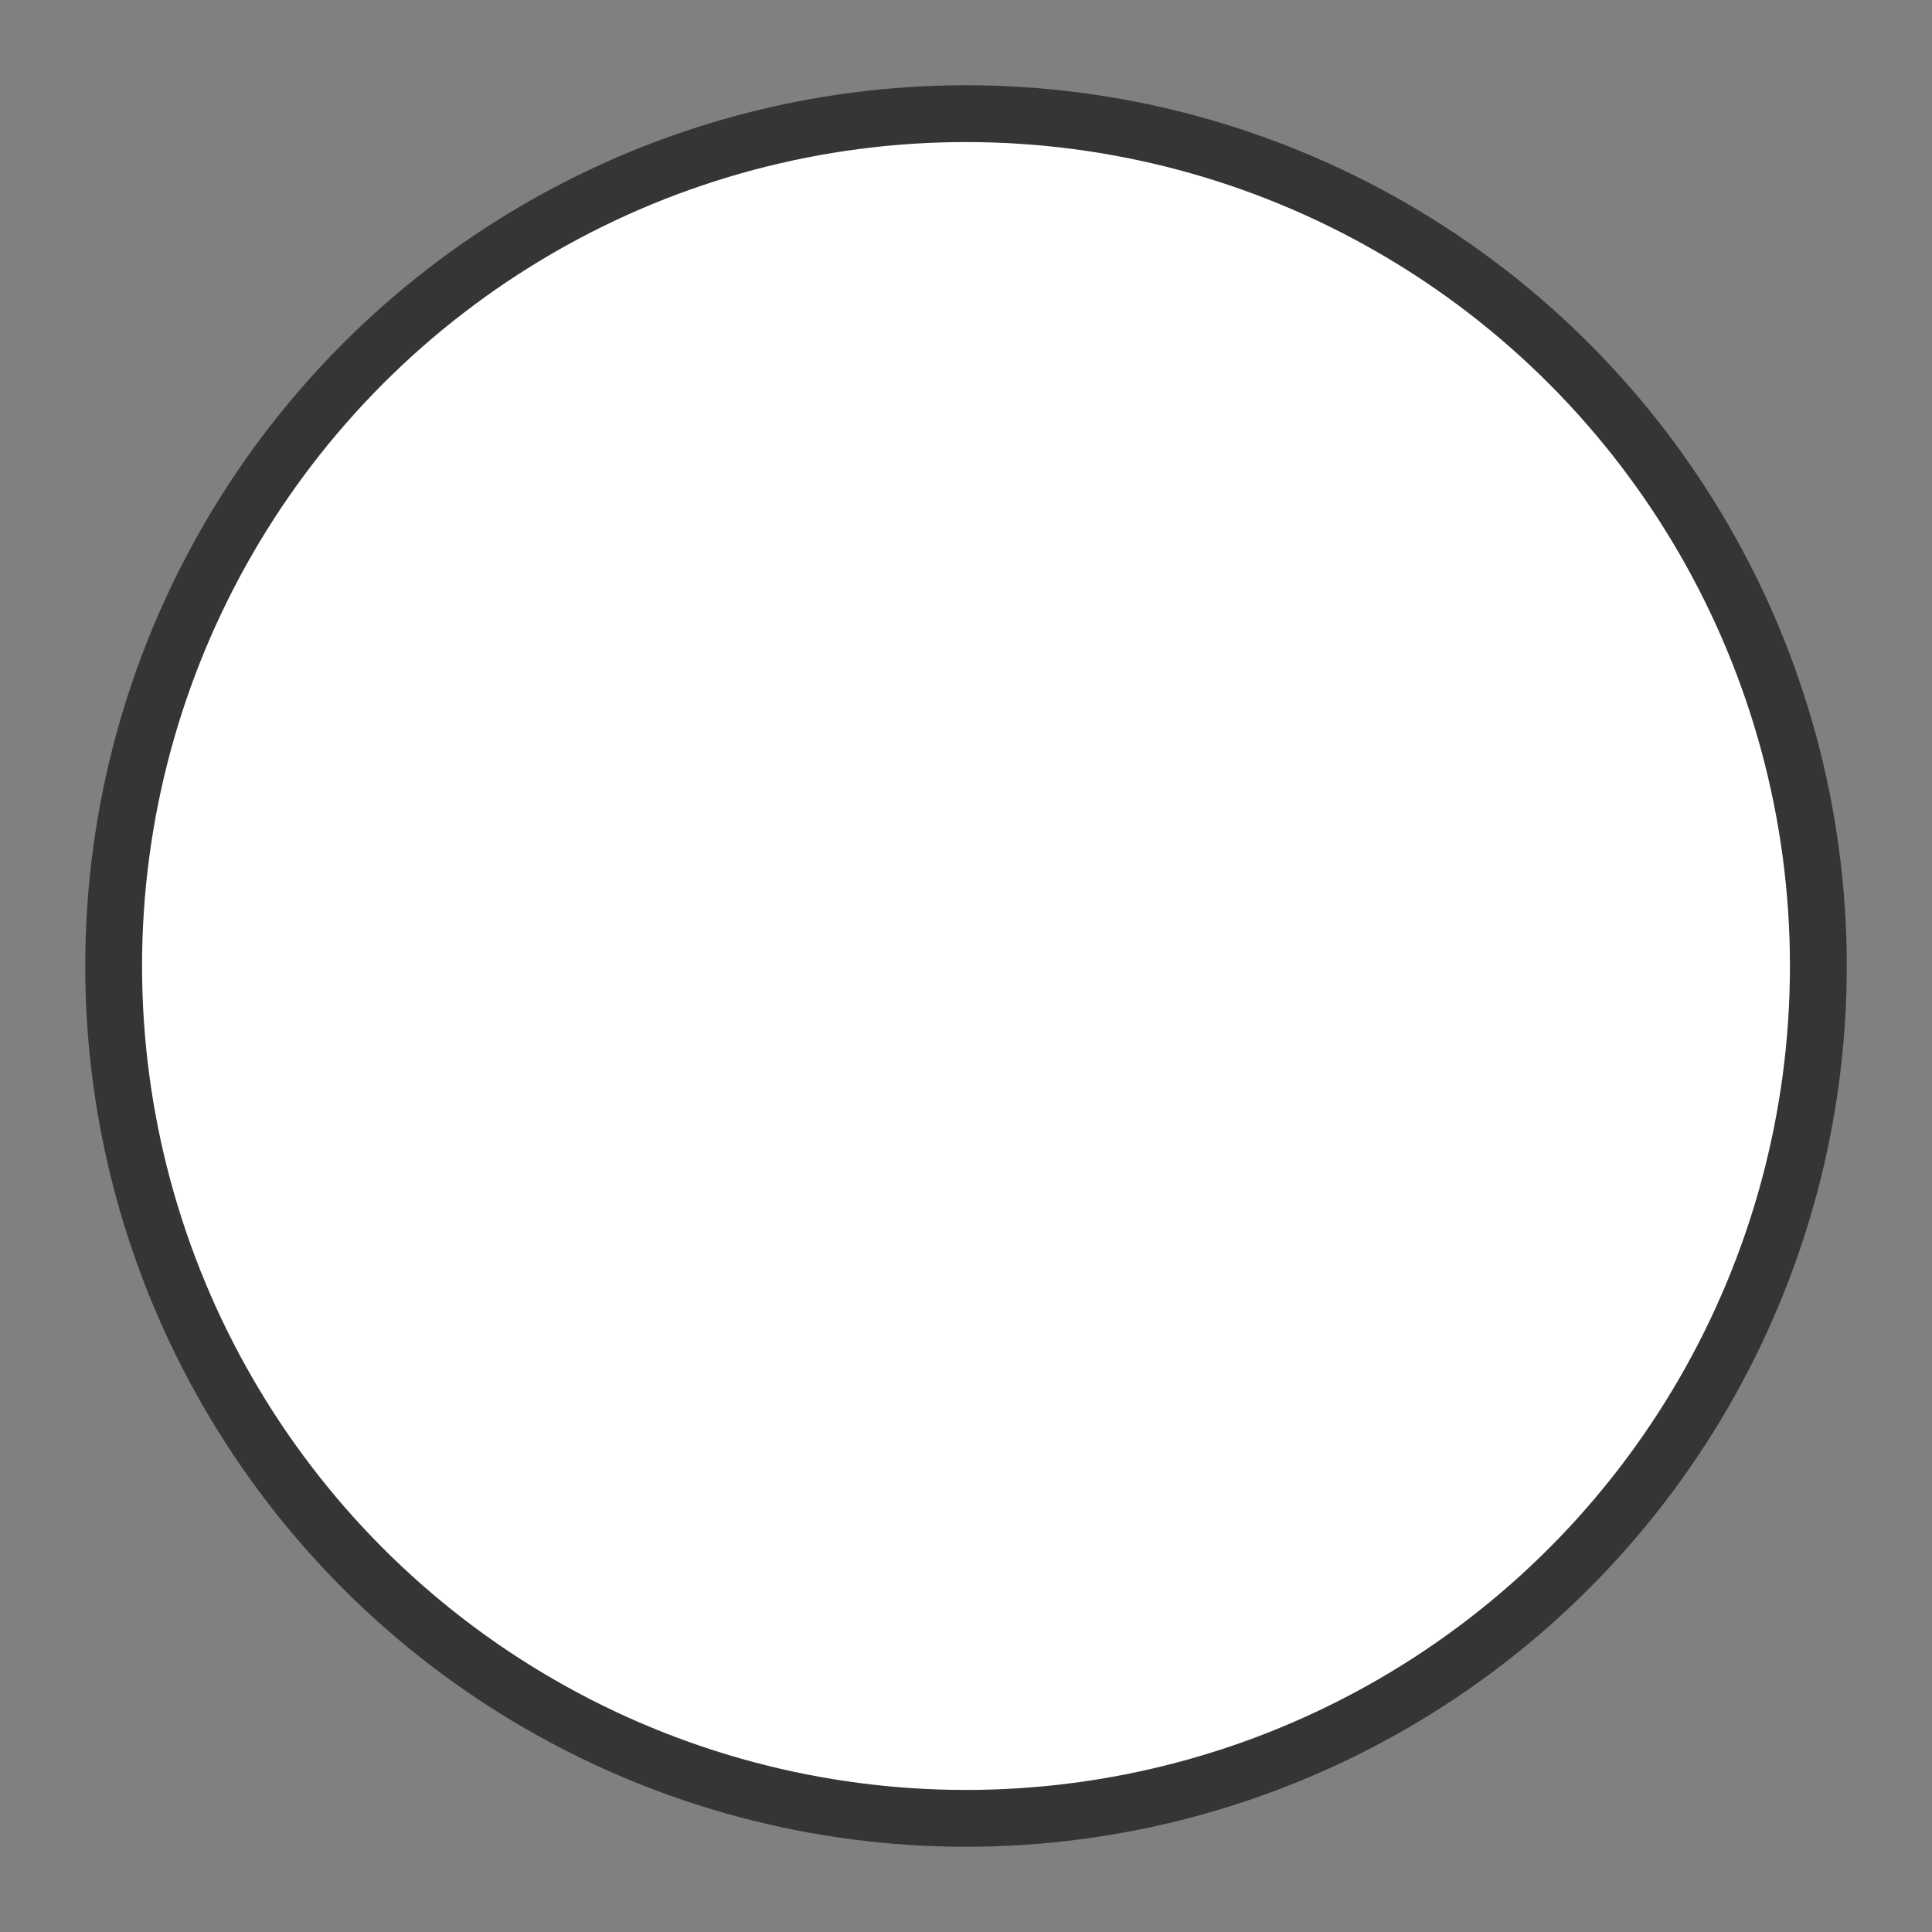 <?xml version="1.0" encoding="UTF-8"?>
<svg width="17px" height="17px" viewBox="0 0 17 17" version="1.1" xmlns="http://www.w3.org/2000/svg" xmlns:xlink="http://www.w3.org/1999/xlink">
    <rect x="0" y="0" width="17" height="17" fill="#808080" stroke="none"/>
    <title>BC547E58-B6D4-4EB3-99E4-F7E56385A630</title>
    <g id="Page-1" stroke="none" stroke-width="1" fill="none" fill-rule="evenodd">
        <g id="Fly-out---Add-items-(default)" transform="translate(-1391, -352)" fill="#FFFFFF" stroke="#353535" stroke-width="0.5">
            <g id="Group-5" transform="translate(1040, 228)">
                <circle id="Oval" cx="359.5" cy="132.5" r="7.5"></circle>
            </g>
        </g>
    </g>
</svg>